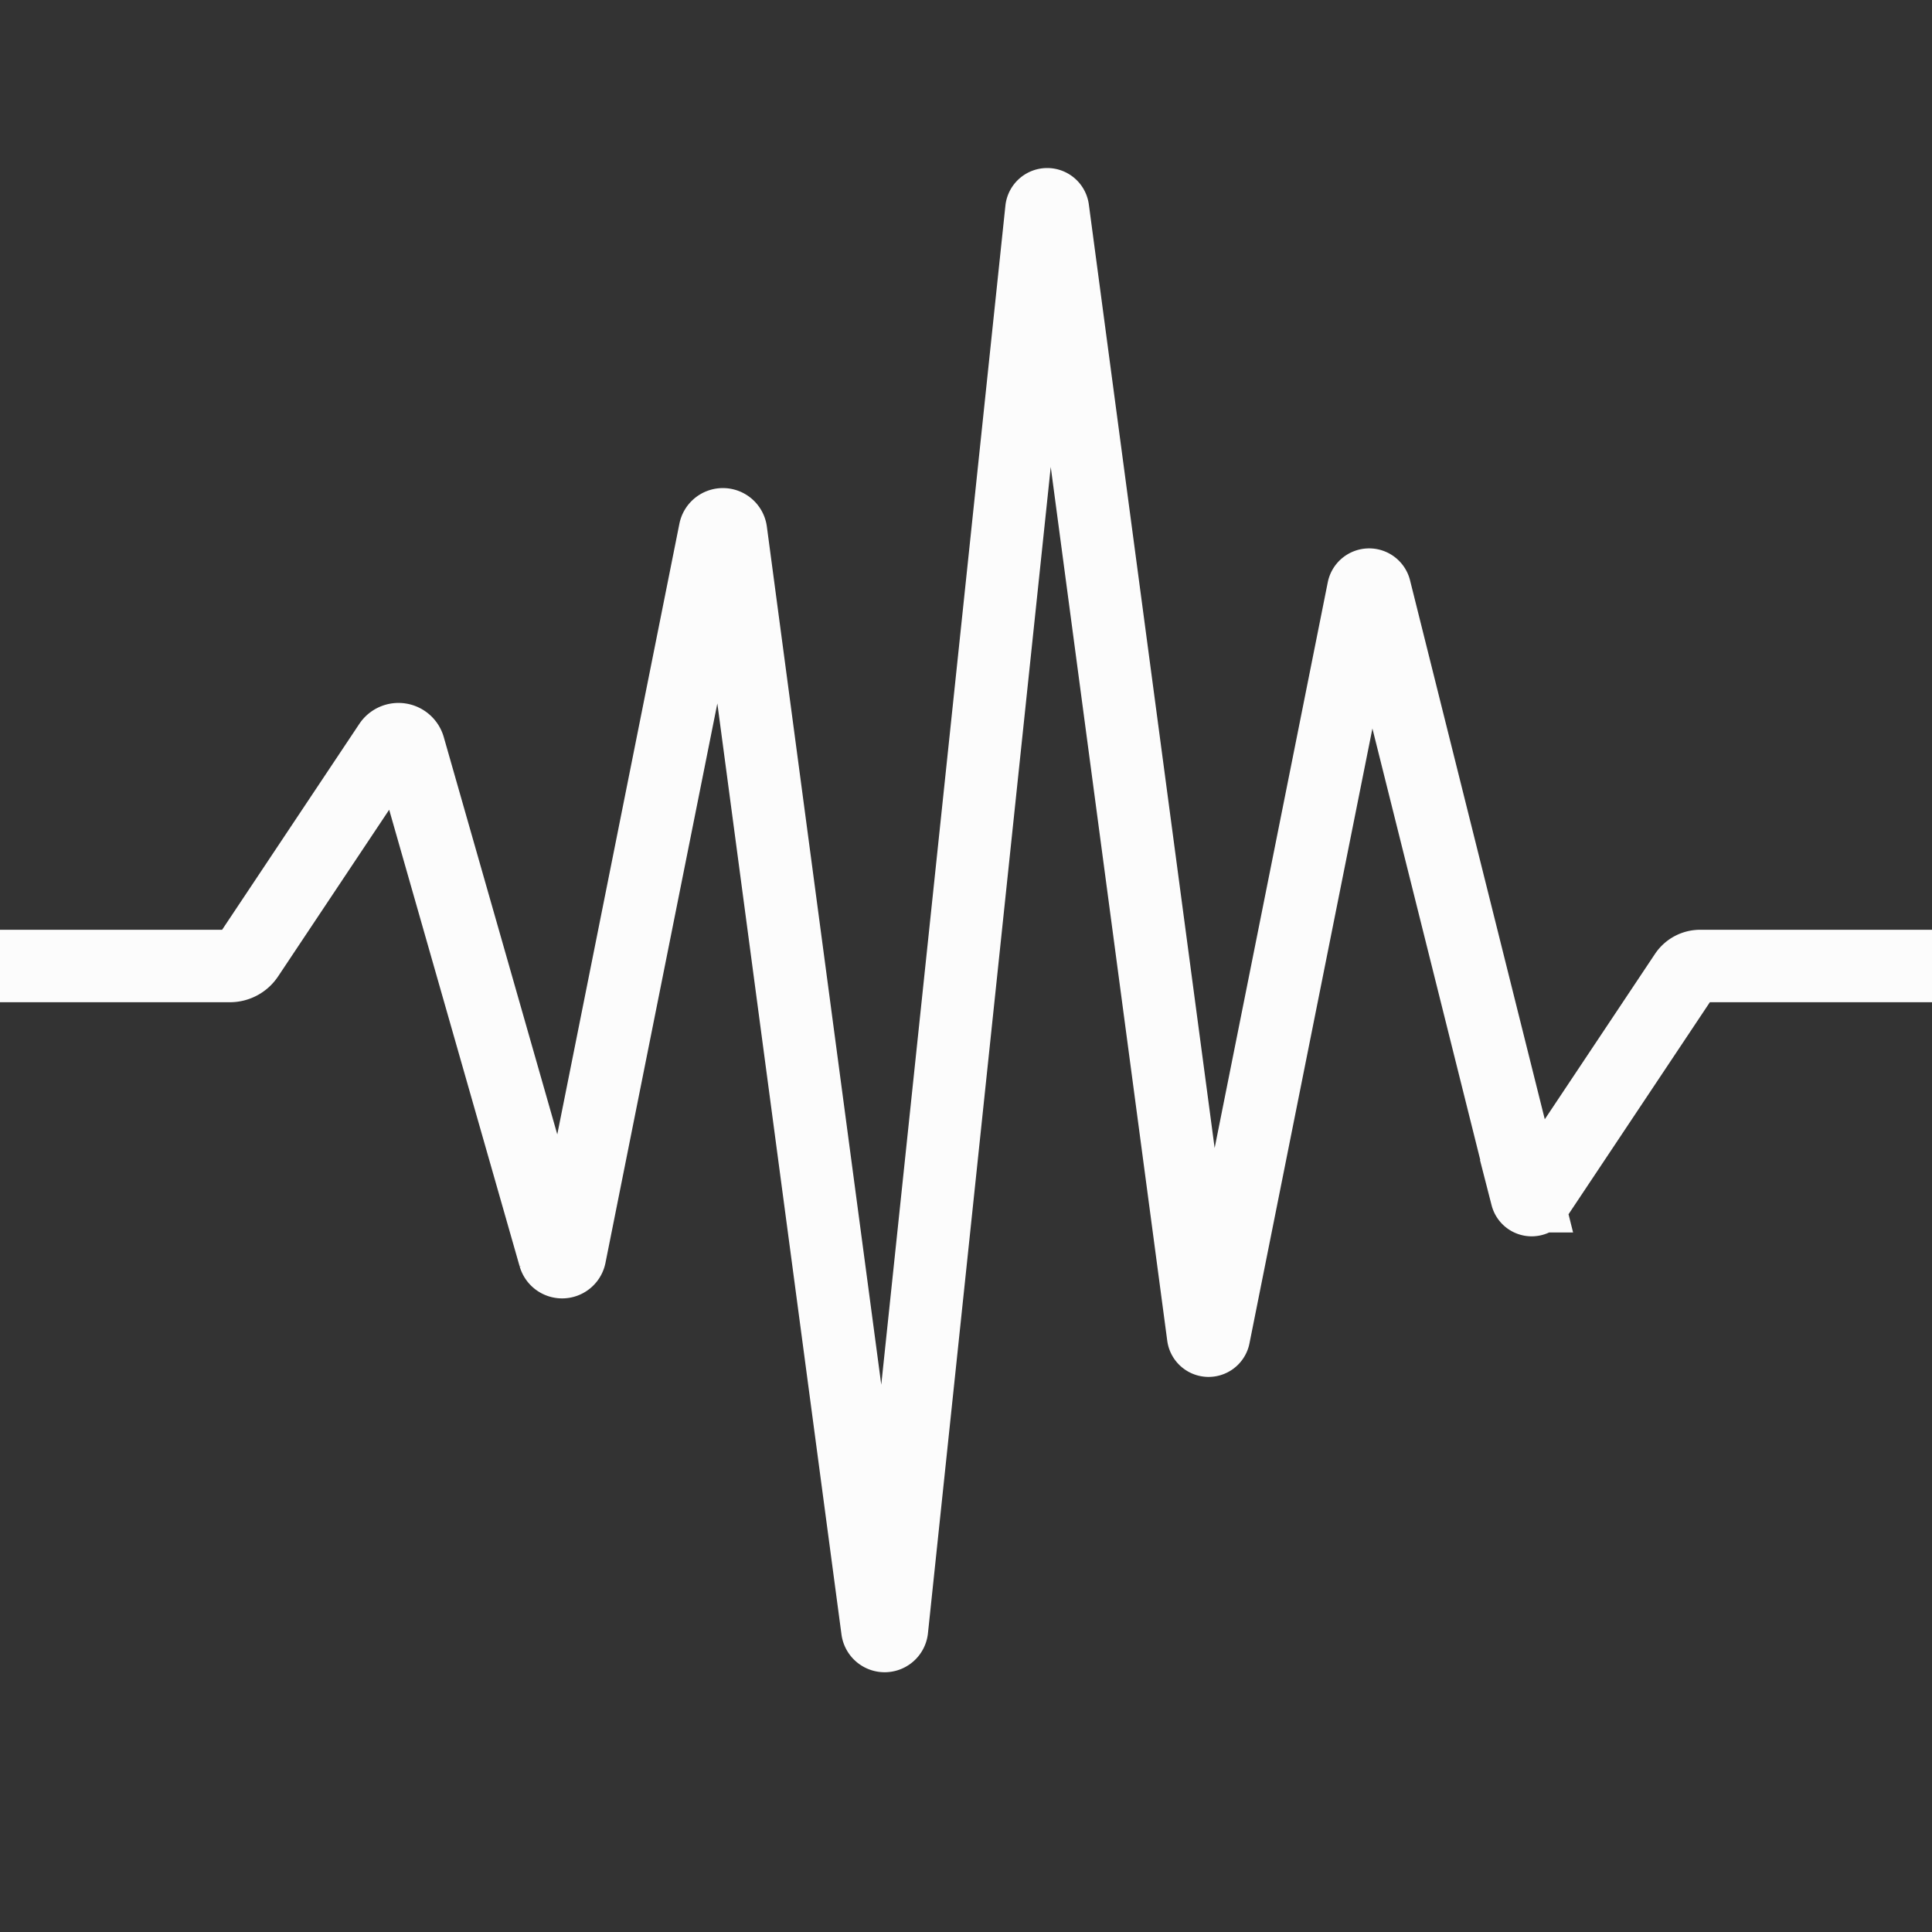 <?xml version="1.0" encoding="UTF-8" standalone="no"?>
<svg
   xmlns:dc="http://purl.org/dc/elements/1.1/"
   xmlns:cc="http://creativecommons.org/ns#"
   xmlns:rdf="http://www.w3.org/1999/02/22-rdf-syntax-ns#"
   xmlns:svg="http://www.w3.org/2000/svg"
   xmlns="http://www.w3.org/2000/svg"
   xmlns:sodipodi="http://sodipodi.sourceforge.net/DTD/sodipodi-0.dtd"
   xmlns:inkscape="http://www.inkscape.org/namespaces/inkscape"
   id="SVGRoot"
   version="1.1"
   viewBox="0 0 24.0 24.0"
   height="24.0px"
   width="24.0px"
   inkscape:version="1.0 (4035a4fb49, 2020-05-01)"
   sodipodi:docname="icon.svg">
  <rect x="0" y="0" width="24.0" height="24.0" fill="#333333" stroke="none"/>
  <defs
     id="defs10">
    <inkscape:path-effect
       effect="fillet_chamfer"
       id="path-effect187"
       is_visible="true"
       lpeversion="1"
       satellites_param="F,1,0,1,0,0,0,2 @ F,1,0,1,0,0.04,0,2 @ F,1,0,1,0,0.04,0,2 @ F,1,0,1,0,0.04,0,2 @ F,1,0,1,0,0.04,0,2 @ F,1,0,1,0,0.04,0,2 @ F,1,0,1,0,0.04,0,2 @ F,1,0,1,0,0.04,0,2 @ F,1,0,1,0,0.04,0,2 @ F,1,0,1,0,0.04,0,2 @ F,1,0,1,0,0.04,0,2 @ F,1,0,1,0,0.04,0,2"
       unit="px"
       method="auto"
       mode="F"
       radius="4"
       chamfer_steps="2"
       flexible="true"
       use_knot_distance="true"
       apply_no_radius="true"
       apply_with_radius="true"
       only_selected="false"
       hide_knots="false" />
    <inkscape:path-effect
       effect="taper_stroke"
       id="path-effect185"
       is_visible="true"
       lpeversion="1"
       stroke_width="0.9"
       attach_start="0"
       end_offset="1"
       smoothing="1"
       jointype="round"
       miter_limit="100" />
    <inkscape:path-effect
       effect="skeletal"
       id="path-effect182"
       is_visible="true"
       lpeversion="1"
       pattern="M 0,5 C 0,2.24 2.24,0 5,0 7.76,0 10,2.24 10,5 10,7.76 7.76,10 5,10 2.24,10 0,7.76 0,5 Z"
       copytype="single_stretched"
       prop_scale="1"
       scale_y_rel="false"
       spacing="0"
       normal_offset="0"
       tang_offset="0"
       prop_units="false"
       vertical_pattern="false"
       hide_knot="false"
       fuse_tolerance="0" />
    <inkscape:path-effect
       effect="skeletal"
       id="path-effect178"
       is_visible="true"
       lpeversion="1"
       pattern="M 0,5 C 0,2.24 2.24,0 5,0 7.76,0 10,2.24 10,5 10,7.76 7.76,10 5,10 2.24,10 0,7.76 0,5 Z"
       copytype="single_stretched"
       prop_scale="1"
       scale_y_rel="false"
       spacing="0"
       normal_offset="0"
       tang_offset="0"
       prop_units="false"
       vertical_pattern="false"
       hide_knot="false"
       fuse_tolerance="0" />
  </defs>
  <sodipodi:namedview
     id="base"
     pagecolor="#ffffff"
     bordercolor="#666666"
     borderopacity="1.0"
     inkscape:pageopacity="0.0"
     inkscape:pageshadow="2"
     inkscape:zoom="31.678384"
     inkscape:cx="6.0861368"
     inkscape:cy="14.344755"
     inkscape:document-units="px"
     inkscape:current-layer="layer1"
     inkscape:document-rotation="0"
     showgrid="true"
     inkscape:window-width="1920"
     inkscape:window-height="1024"
     inkscape:window-x="0"
     inkscape:window-y="28"
     inkscape:window-maximized="1">
    <inkscape:grid
       id="grid19"
       type="xygrid" />
  </sodipodi:namedview>
  <g
     inkscape:label="Layer 1"
     inkscape:groupmode="layer"
     id="layer1">
    <path
       style="fill:none;fill-rule:nonzero;stroke:#fcfcfc;stroke-width:0.9;stroke-linecap:butt;stroke-linejoin:miter;stroke-opacity:1"
       d="M 0,12 H 2.856 A 0.269,0.269 151.845 0 0 3.08,11.88 L 4.838,9.242 A 0.135,0.135 8.872 0 1 5.08,9.28 l 1.808,6.328 A 0.099,0.099 177.682 0 0 7.08,15.6 L 8.881,6.594 A 0.101,0.101 1.858 0 1 9.08,6.6 l 1.819,13.643 A 0.091,0.091 179.207 0 0 11.08,20.24 L 12.937,2.602 A 0.072,0.072 179.207 0 1 13.08,2.6 l 1.866,13.996 A 0.068,0.068 1.858 0 0 15.08,16.6 L 16.935,7.323 A 0.074,0.074 178.637 0 1 17.08,7.32 l 1.885,7.54 A 0.064,0.064 9.827 0 0 19.08,14.88 l 1.853,-2.78 A 0.224,0.224 151.845 0 1 21.12,12 H 24"
       id="path174"
       sodipodi:nodetypes="cccccccccccc"
       inkscape:path-effect="#path-effect187"
       inkscape:original-d="m 0,12 h 3 l 2,-3 2,7 2,-10 2,15 2,-19 2,15 2,-10 2,8 2,-3 h 3" />
  </g>
</svg>

